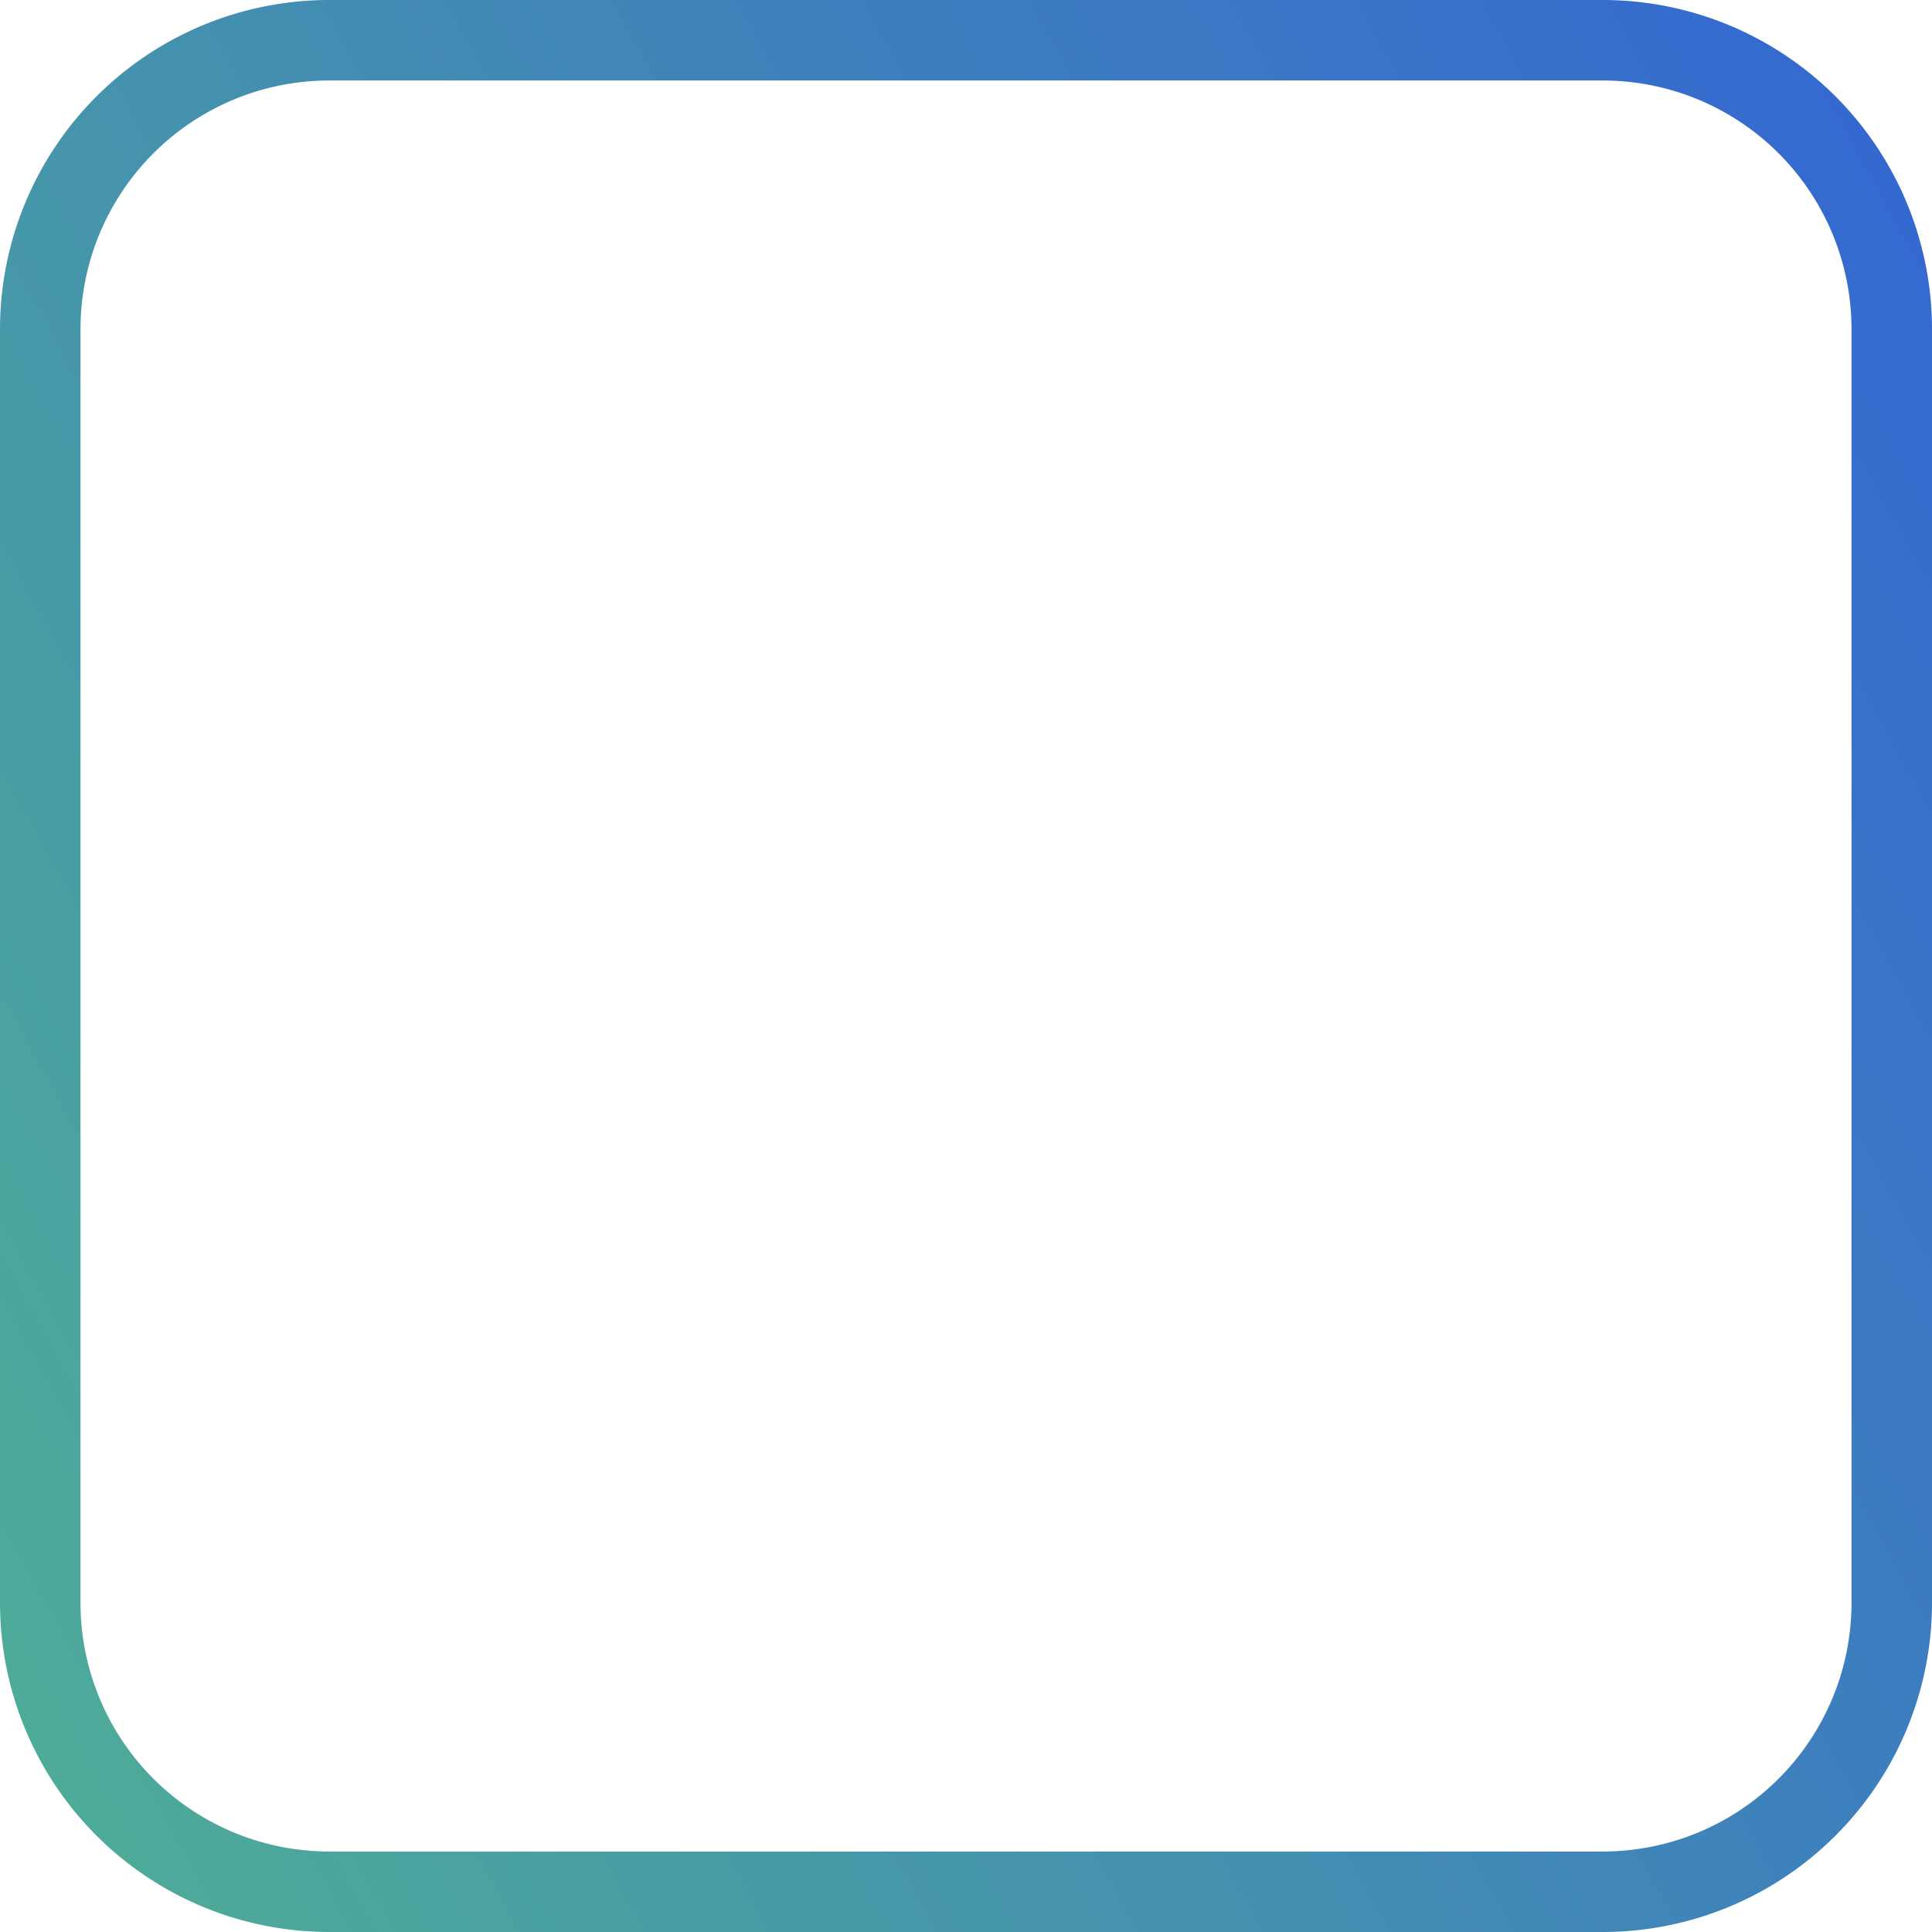 <svg width="24" height="24" fill="none" xmlns="http://www.w3.org/2000/svg"><path d="M19.91 23.5H4.09A3.59 3.59 0 0 1 .5 19.91V4.09A3.59 3.59 0 0 1 4.09.5h15.82a3.59 3.59 0 0 1 3.59 3.59v15.82a3.59 3.59 0 0 1-3.59 3.59Z" stroke="url(#a)"/><defs><linearGradient id="a" x1="-3" y1="19.5" x2="25" y2="4" gradientUnits="userSpaceOnUse"><stop stop-color="#50AF95"/><stop offset="1" stop-color="#3468D1"/></linearGradient></defs></svg>